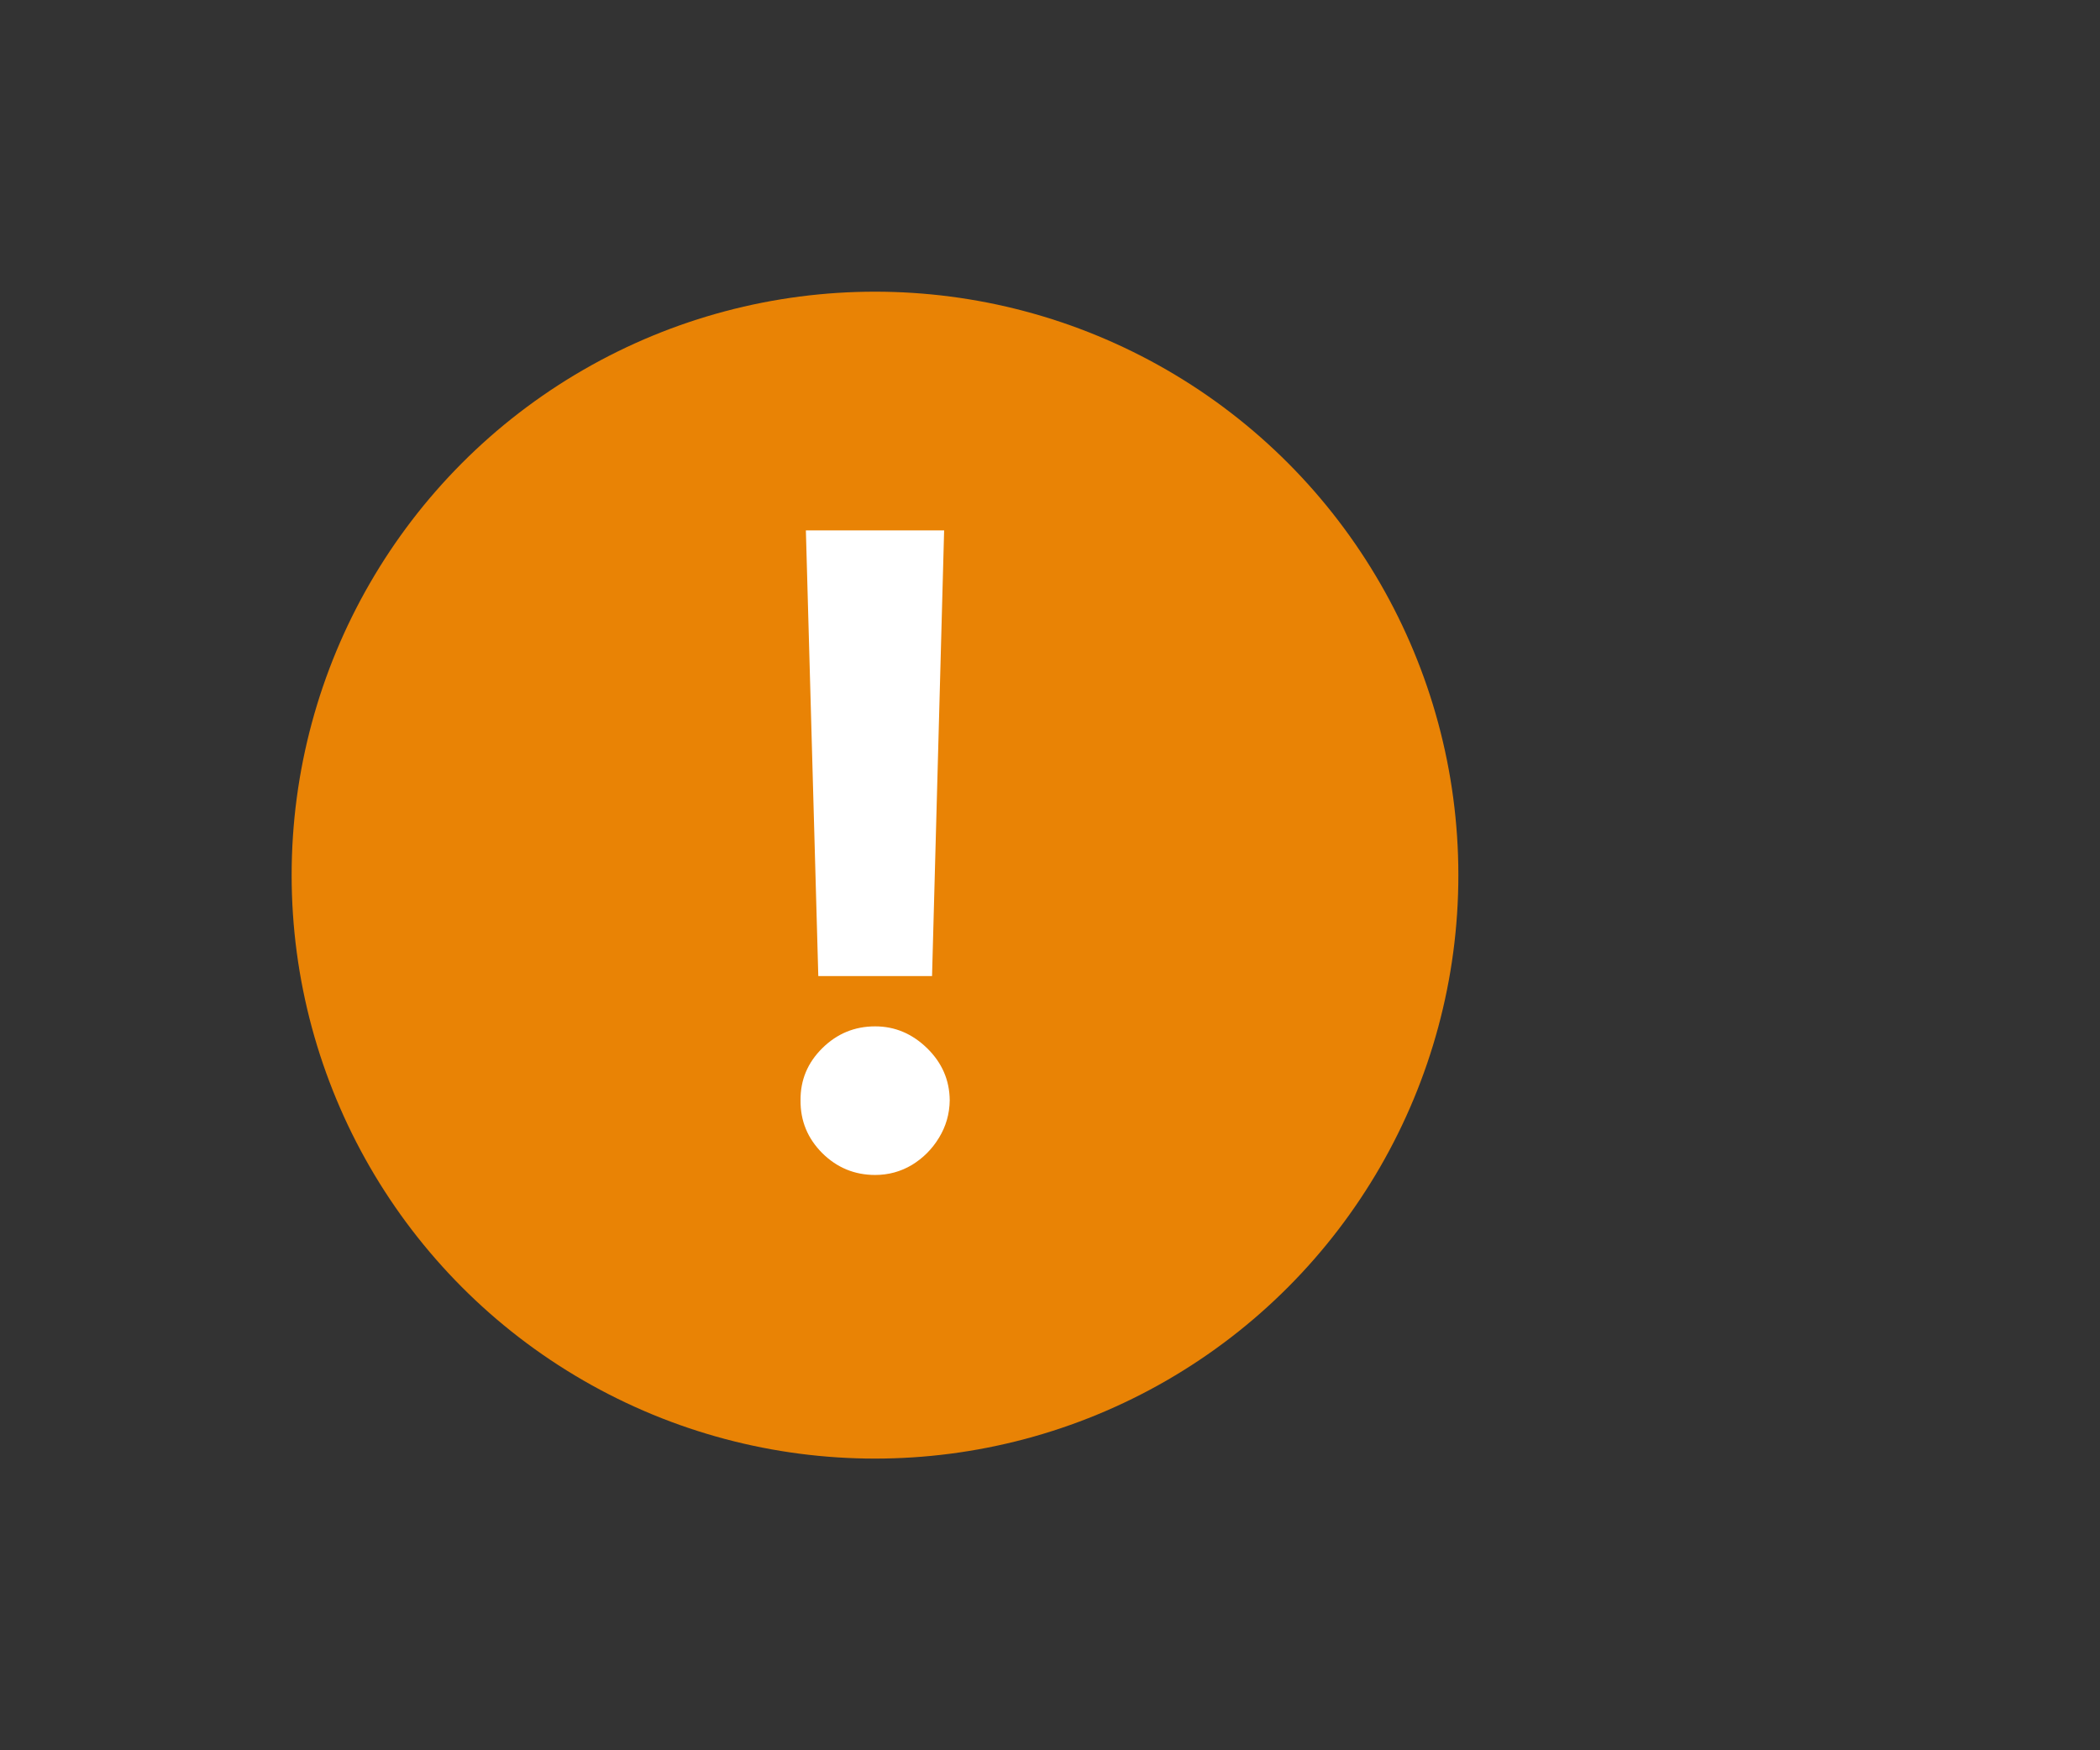 <svg width="24" height="20" viewBox="0 0 24 20" fill="none" xmlns="http://www.w3.org/2000/svg">
<rect x="0" y="0" width="24" height="20" fill="#333333" stroke="none"/>
<circle cx="10" cy="10" r="6.667" fill="#E98305"/>
<path d="M10.79 6.061L10.652 11.153H9.352L9.21 6.061H10.79ZM10.002 13.426C9.767 13.426 9.566 13.343 9.398 13.177C9.23 13.009 9.147 12.808 9.149 12.573C9.147 12.341 9.23 12.143 9.398 11.977C9.566 11.811 9.767 11.728 10.002 11.728C10.227 11.728 10.424 11.811 10.595 11.977C10.765 12.143 10.852 12.341 10.854 12.573C10.852 12.73 10.81 12.873 10.73 13.003C10.652 13.131 10.549 13.234 10.421 13.312C10.293 13.388 10.153 13.426 10.002 13.426Z" fill="white"/>
</svg>
